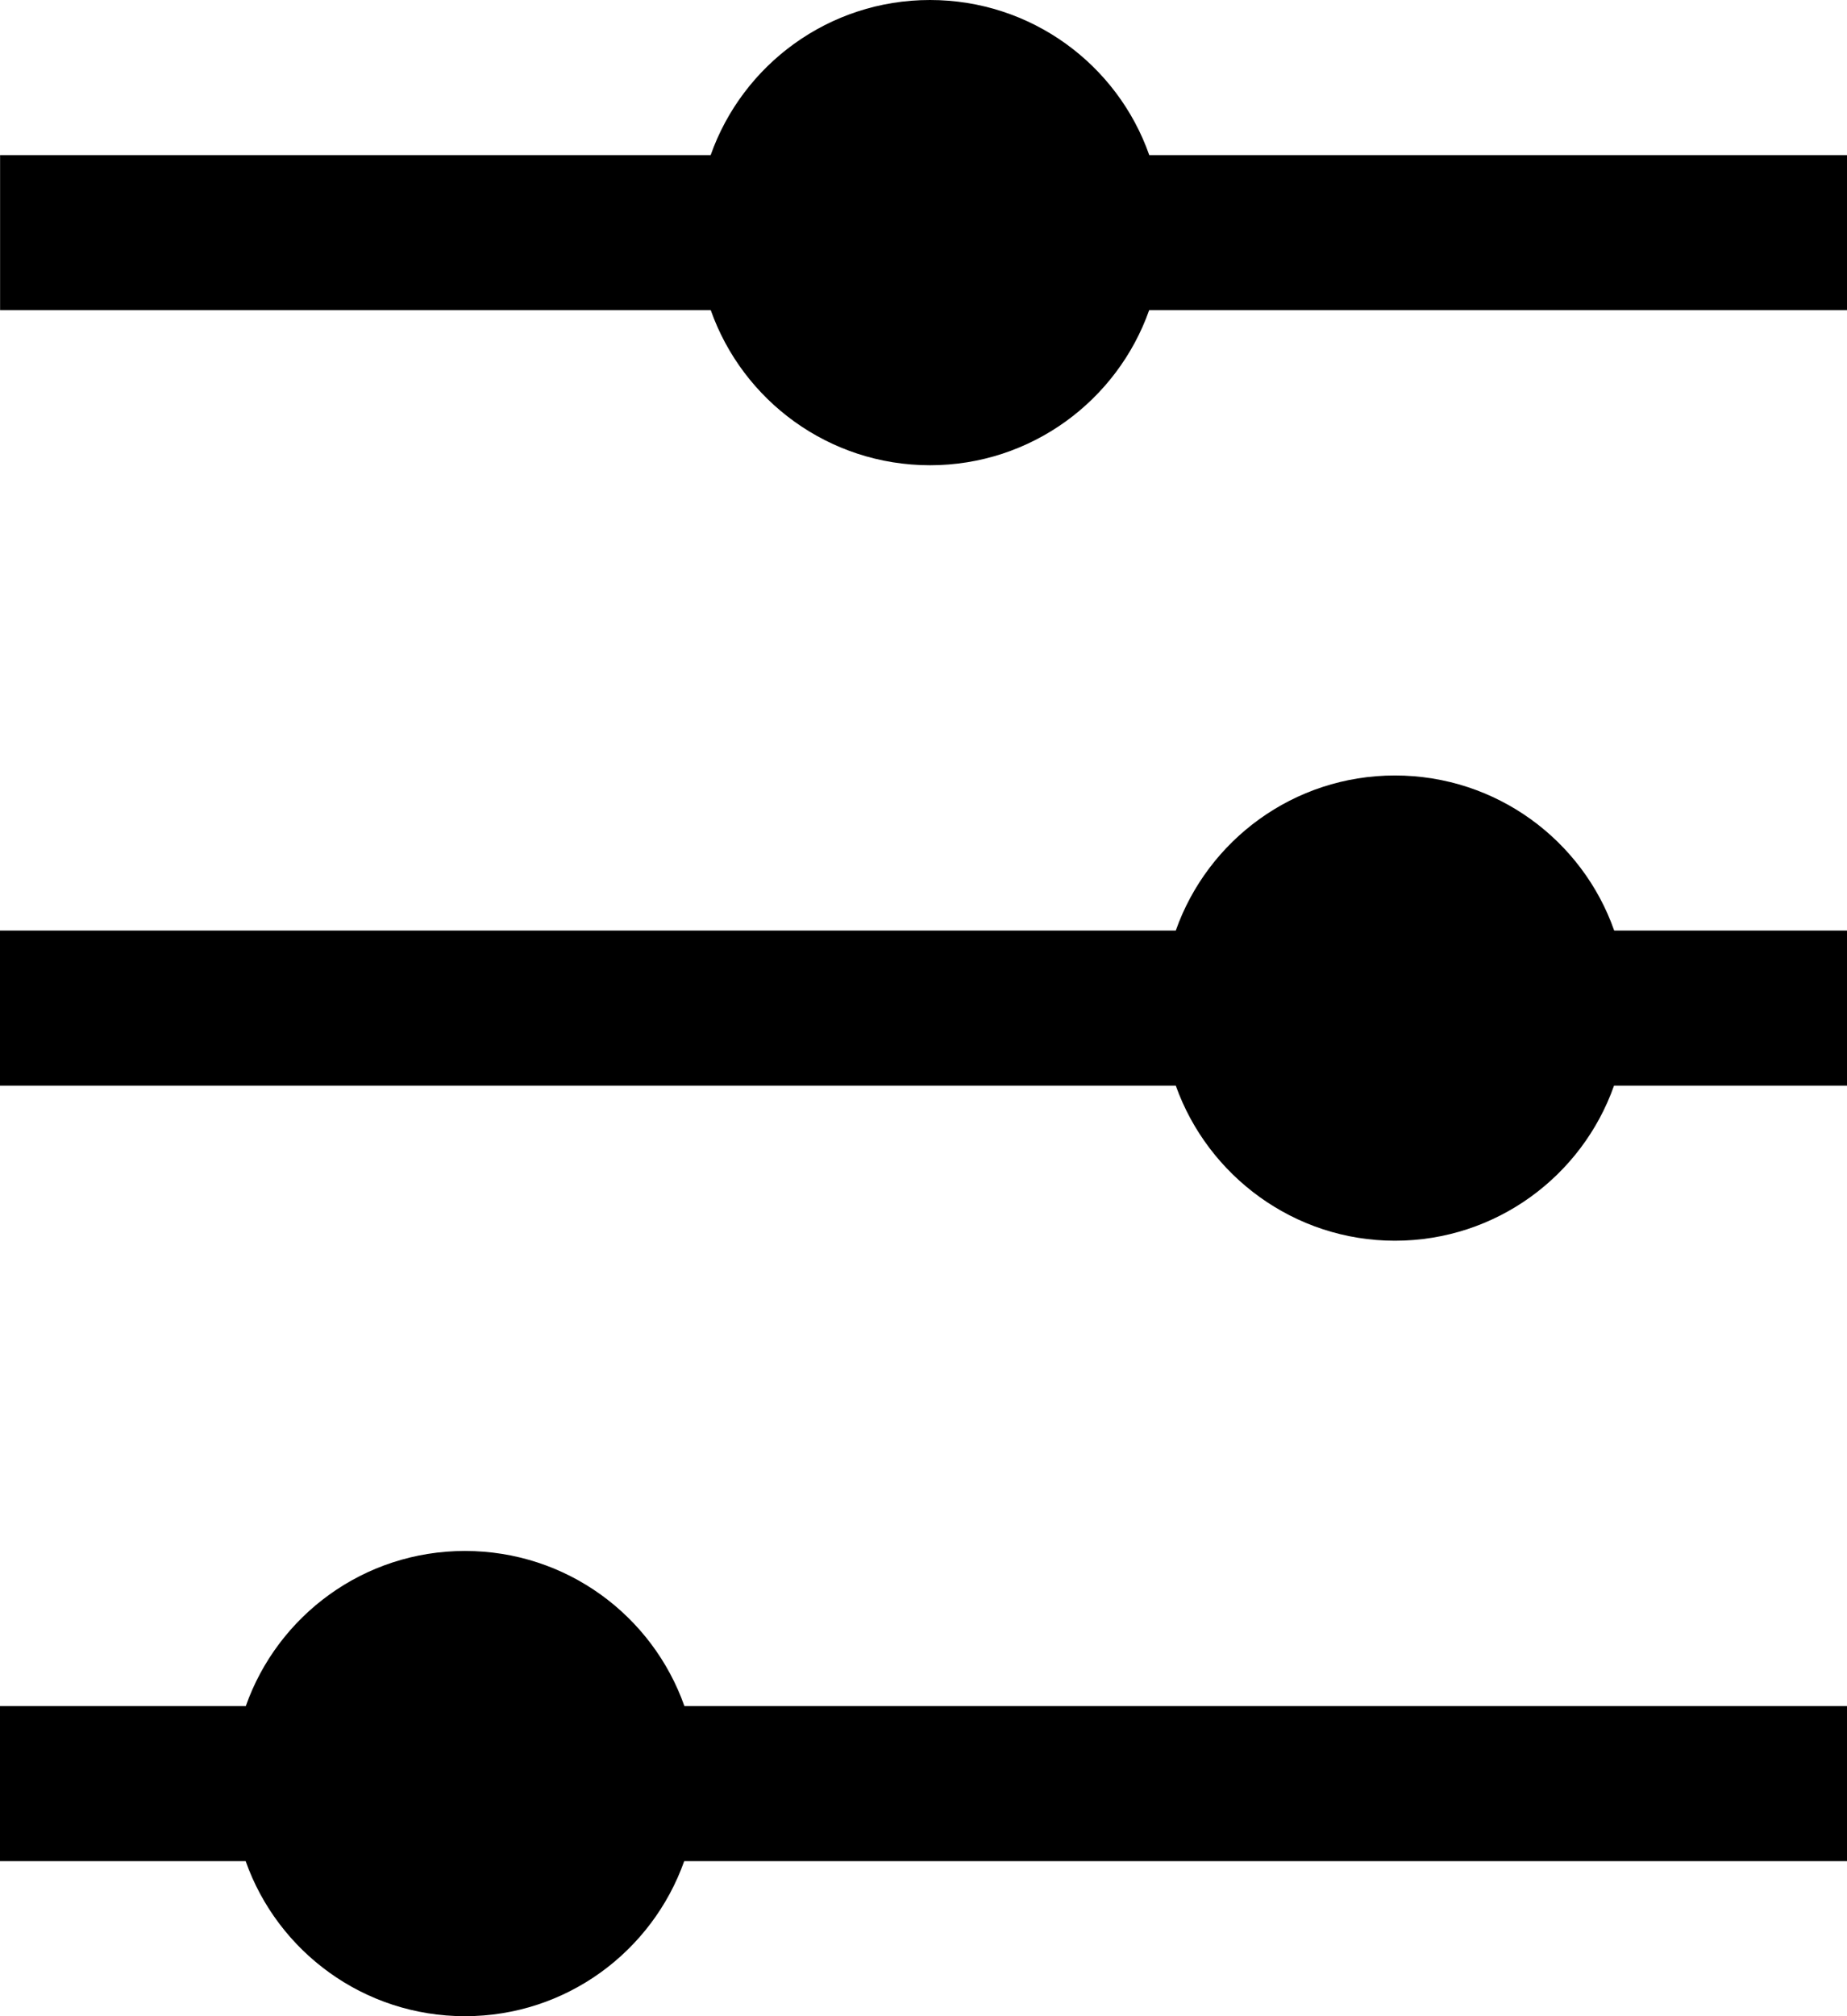 <!-- Generated by IcoMoon.io -->
<svg version="1.1" xmlns="http://www.w3.org/2000/svg" width="22" height="24" viewBox="0 0 22 24">
<title>controls</title>
<path d="M8.465 1.846c0.38-1.076 1.407-1.846 2.612-1.846 1.207 0 2.234 0.77 2.612 1.846h8.465v1.846h-8.466c-0.38 1.076-1.407 1.846-2.61 1.846-1.206 0-2.232-0.77-2.612-1.846h-8.465v-1.846h8.465zM16.615 14.769c1.204 0 2.23-0.77 2.61-1.846h2.928v-1.846h-2.926c-0.378-1.076-1.405-1.846-2.612-1.846-1.204 0-2.23 0.77-2.61 1.846h-14.005v1.846h14.005c0.382 1.073 1.41 1.846 2.61 1.846zM5.538 24c1.206 0 2.23-0.77 2.612-1.846h14.003v-1.846h-14.001c-0.38-1.076-1.405-1.846-2.614-1.846-1.206 0-2.23 0.77-2.61 1.846h-2.928v1.846h2.926c0.38 1.076 1.407 1.846 2.612 1.846z"></path>
</svg>
